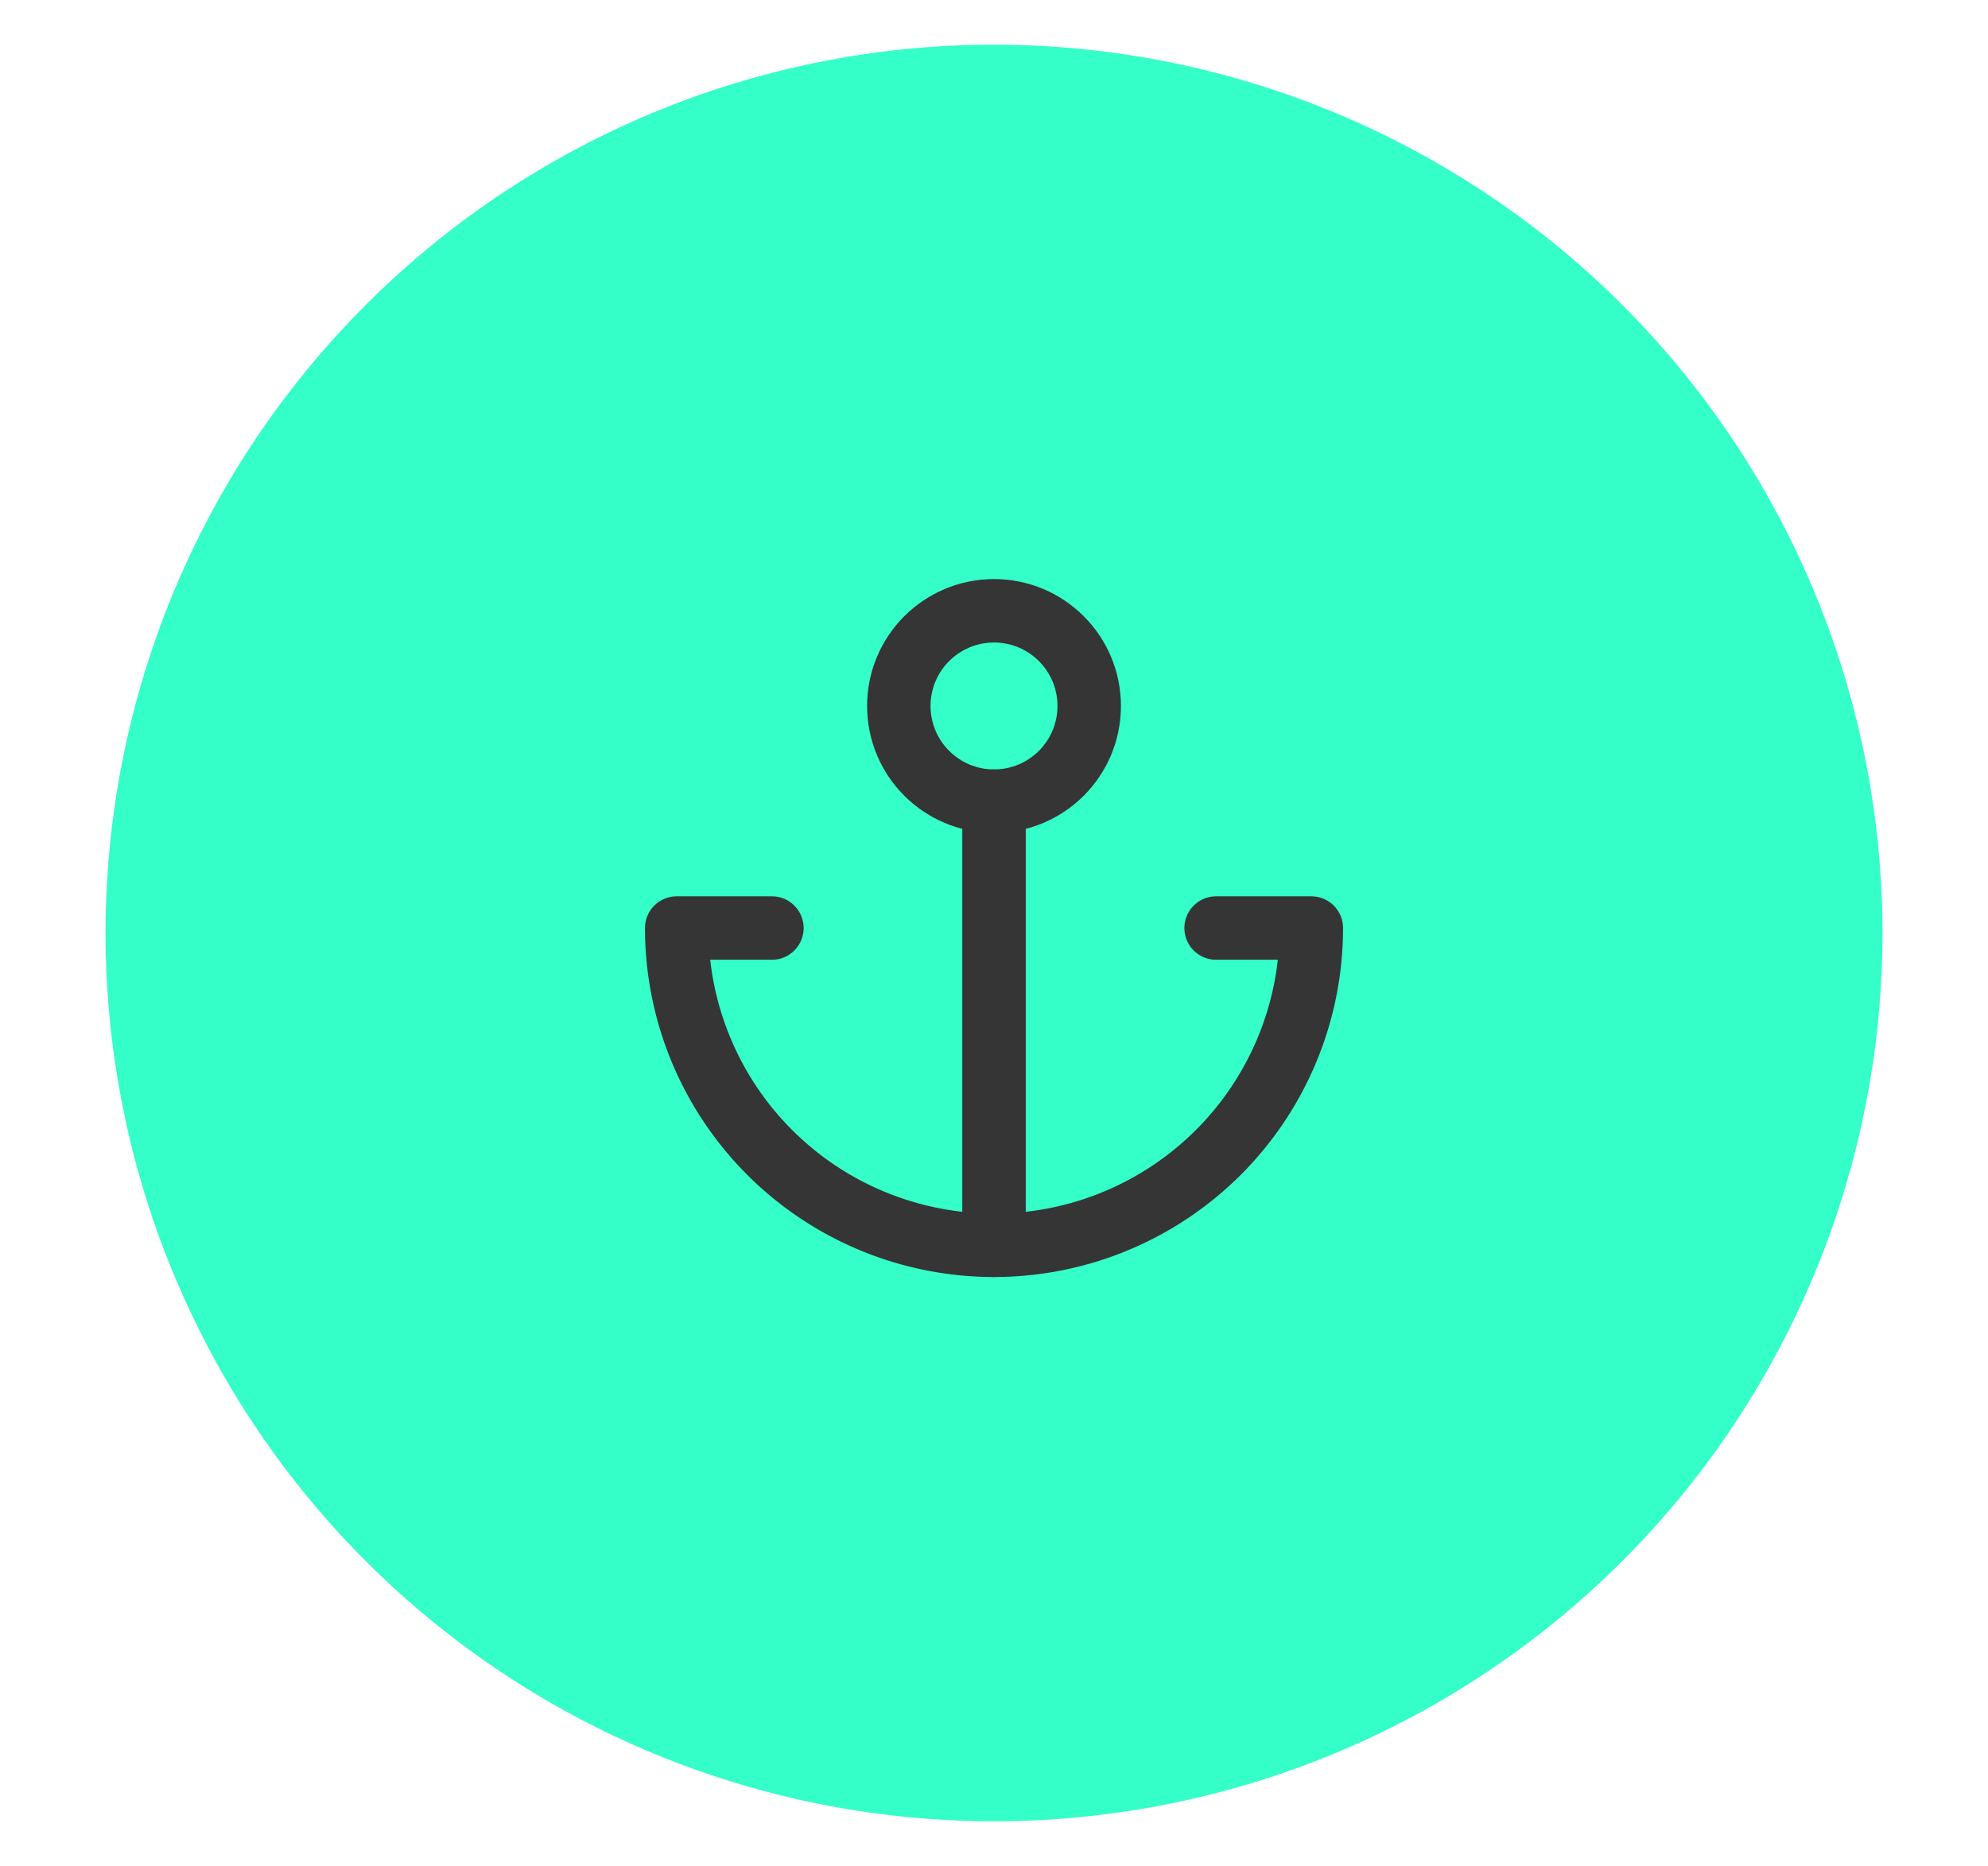 <svg id="Ebene_1" data-name="Ebene 1" xmlns="http://www.w3.org/2000/svg" viewBox="0 0 62.653 58.817"><defs><style>.cls-1{fill:#34ffc8;}.cls-2{fill:none;stroke:#353535;stroke-linecap:round;stroke-linejoin:round;stroke-width:2px;}</style></defs><path id="Area_SIZE:LARGE_STATE:DEFAULT_STYLE:STYLE1_" data-name="Area SIZE:LARGE STATE:DEFAULT STYLE:STYLE1 " class="cls-1" d="M31.327,1.409h0a28,28,0,0,1,28,28h0a28,28,0,0,1-28,28h0a28,28,0,0,1-28-28h0A28,28,0,0,1,31.327,1.409Z"/><g id="Icon"><circle id="Path" class="cls-2" cx="31.327" cy="22.253" r="3"/><line id="Line" class="cls-2" x1="31.327" y1="39.253" x2="31.327" y2="25.253"/><path id="Path-2" class="cls-2" d="M24.327,29.253h-3a10,10,0,1,0,20,0h-3"/></g></svg>